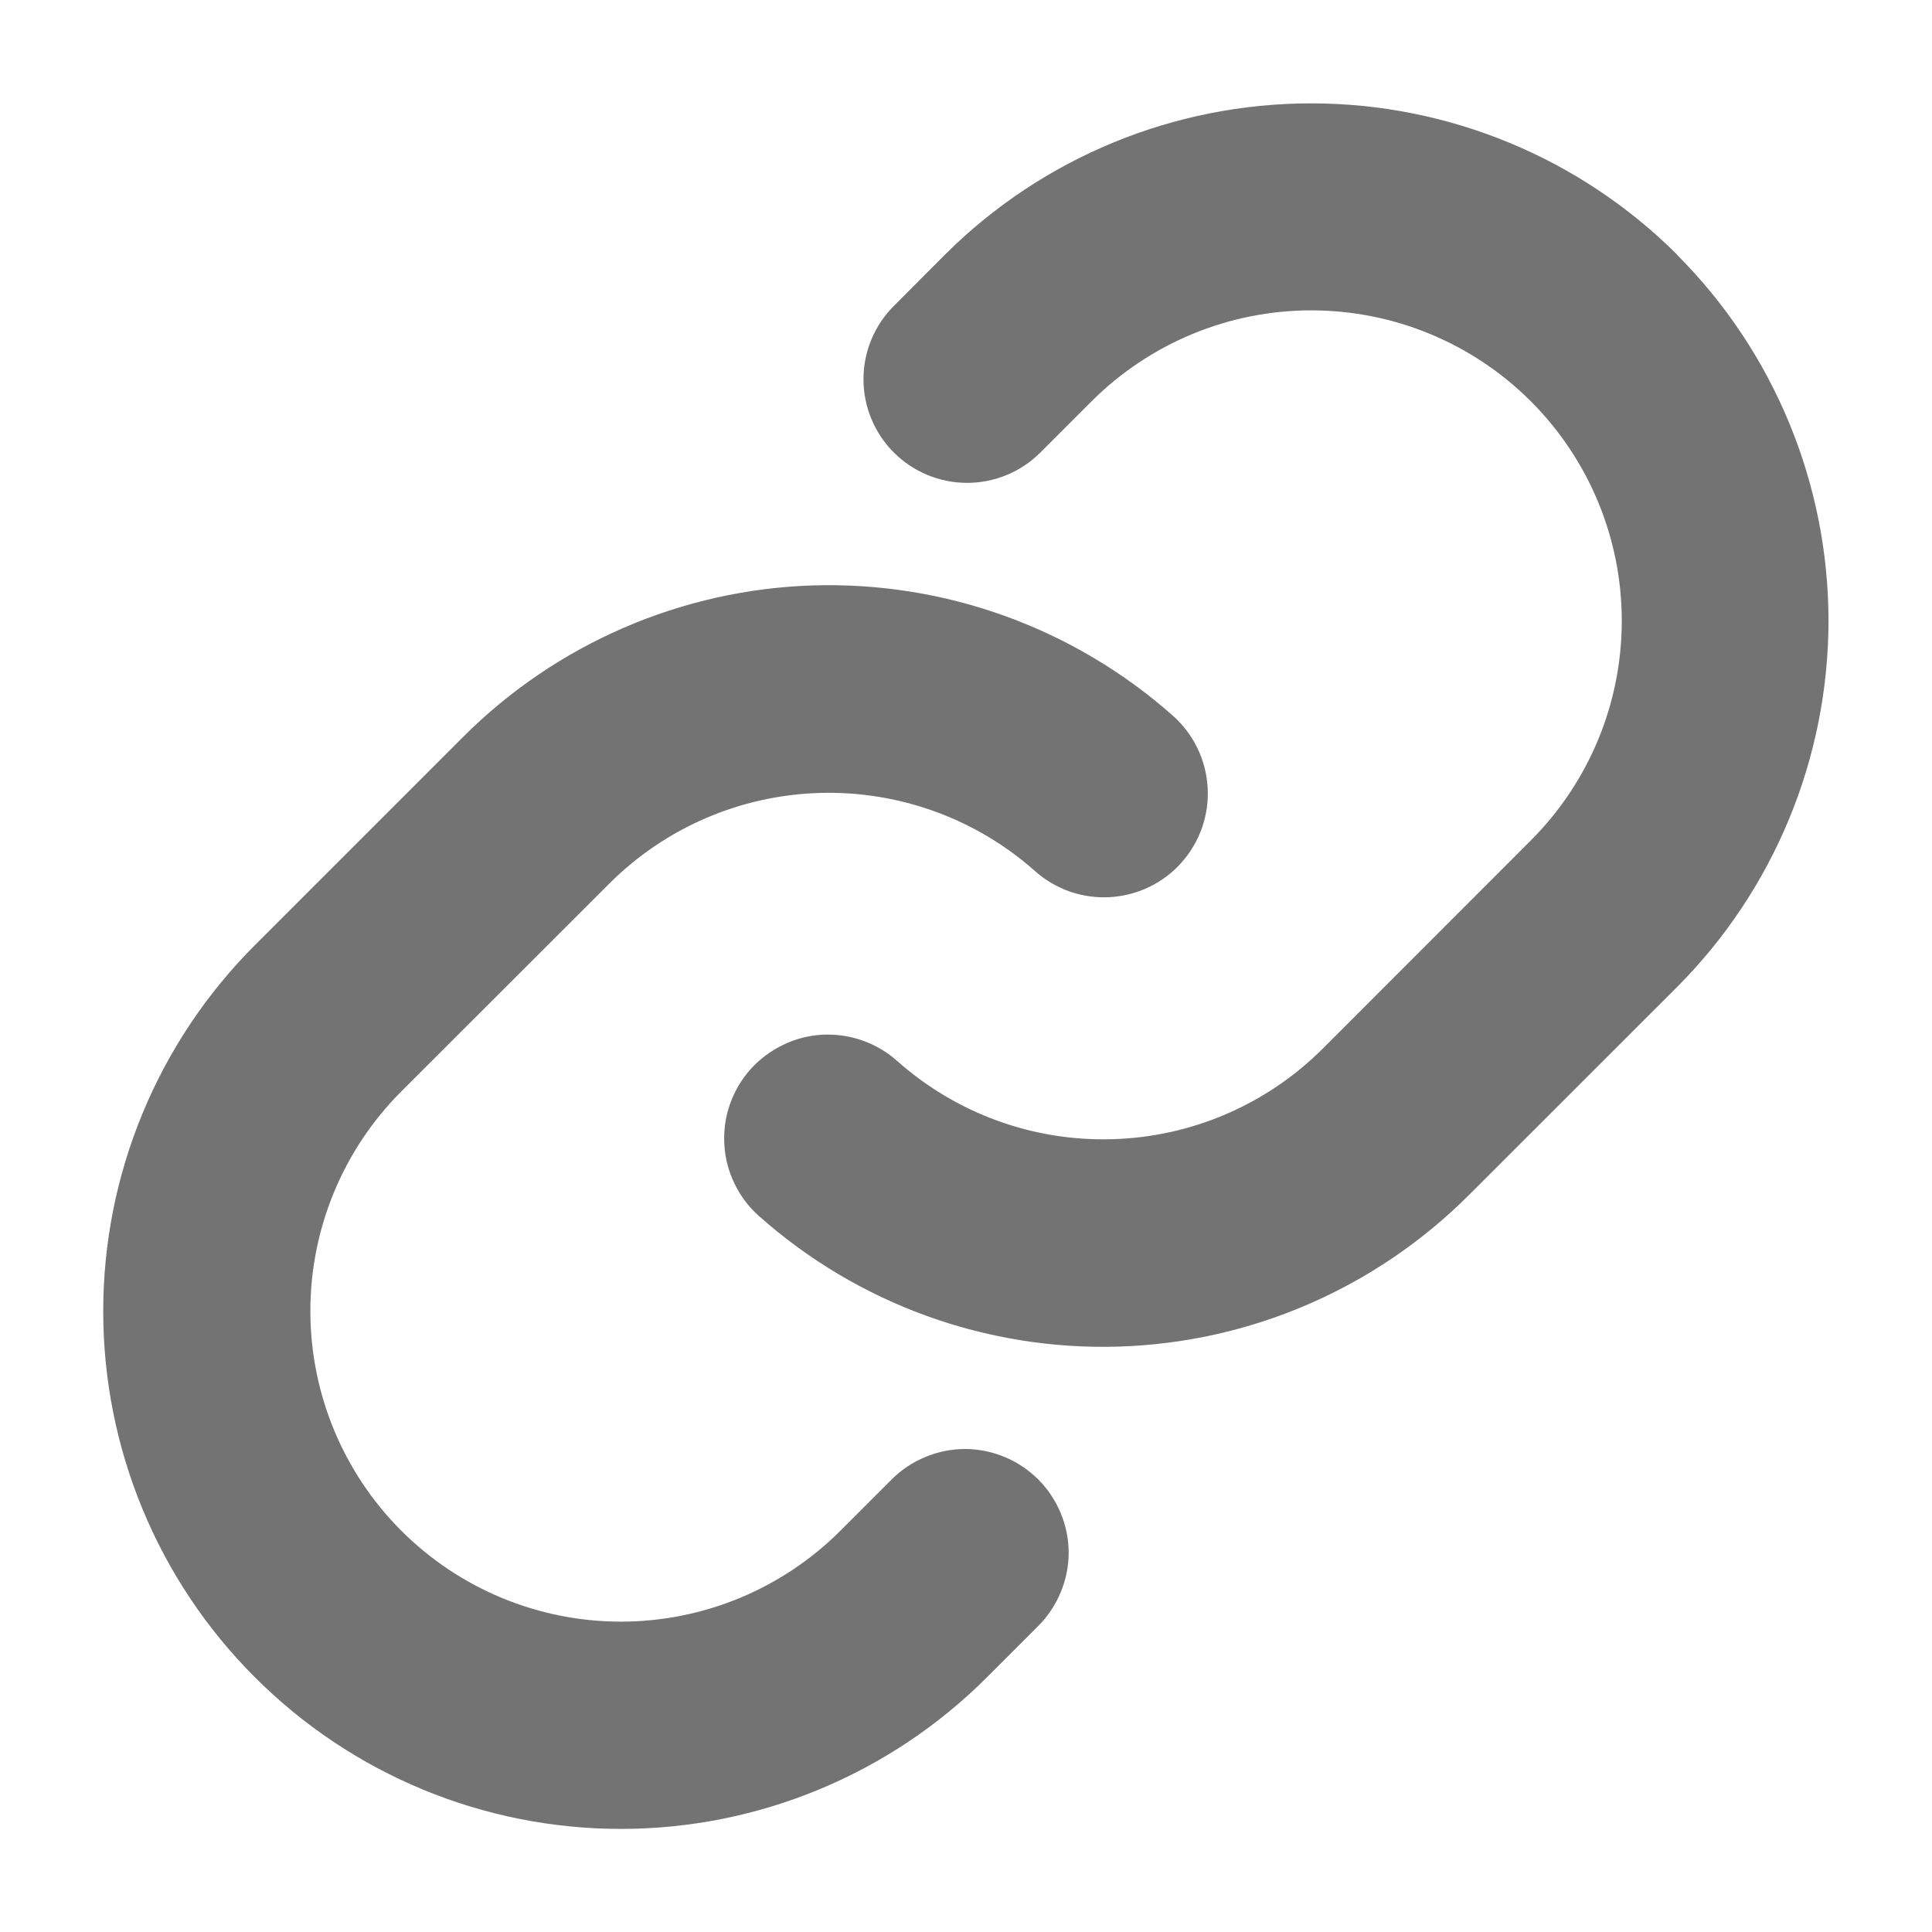 <svg width="14" height="14" viewBox="0 0 14 14" fill="none" xmlns="http://www.w3.org/2000/svg">
<path d="M7.523 10.72C7.593 10.79 7.648 10.873 7.686 10.964C7.724 11.055 7.744 11.153 7.744 11.252C7.744 11.35 7.724 11.448 7.686 11.539C7.648 11.63 7.593 11.713 7.523 11.783L7.152 12.154C6.448 12.858 5.494 13.253 4.499 13.253C3.504 13.253 2.55 12.858 1.847 12.154C1.143 11.451 0.748 10.496 0.748 9.502C0.748 8.507 1.143 7.553 1.847 6.849L3.354 5.342C4.03 4.665 4.94 4.271 5.896 4.242C6.853 4.214 7.784 4.552 8.5 5.187C8.574 5.253 8.634 5.333 8.677 5.421C8.72 5.51 8.745 5.607 8.751 5.706C8.757 5.804 8.743 5.903 8.711 5.996C8.678 6.09 8.628 6.176 8.562 6.25C8.497 6.324 8.417 6.384 8.328 6.427C8.239 6.47 8.143 6.495 8.044 6.501C7.945 6.507 7.847 6.493 7.753 6.461C7.66 6.428 7.574 6.378 7.5 6.312C7.071 5.931 6.512 5.729 5.939 5.746C5.365 5.763 4.82 5.998 4.414 6.404L2.908 7.909C2.486 8.331 2.249 8.904 2.249 9.5C2.249 10.097 2.486 10.67 2.908 11.092C3.33 11.514 3.902 11.751 4.499 11.751C5.096 11.751 5.668 11.514 6.09 11.092L6.462 10.72C6.531 10.651 6.614 10.595 6.705 10.558C6.796 10.52 6.894 10.5 6.992 10.5C7.091 10.5 7.189 10.52 7.28 10.558C7.371 10.595 7.453 10.651 7.523 10.72ZM12.153 1.845C11.449 1.143 10.495 0.749 9.501 0.749C8.506 0.749 7.552 1.143 6.848 1.845L6.477 2.217C6.336 2.358 6.257 2.549 6.257 2.748C6.257 2.947 6.336 3.138 6.477 3.279C6.618 3.42 6.809 3.499 7.008 3.499C7.207 3.499 7.398 3.42 7.539 3.279L7.91 2.908C8.333 2.486 8.905 2.249 9.502 2.249C10.099 2.249 10.671 2.486 11.093 2.908C11.515 3.33 11.752 3.902 11.752 4.499C11.752 5.096 11.515 5.668 11.093 6.09L9.586 7.598C9.18 8.004 8.634 8.239 8.061 8.255C7.487 8.272 6.929 8.069 6.5 7.687C6.426 7.622 6.34 7.571 6.247 7.539C6.153 7.506 6.054 7.493 5.956 7.498C5.857 7.504 5.76 7.529 5.672 7.573C5.583 7.616 5.503 7.676 5.437 7.75C5.372 7.824 5.321 7.91 5.289 8.003C5.256 8.096 5.243 8.195 5.249 8.294C5.254 8.393 5.28 8.489 5.323 8.578C5.366 8.667 5.426 8.747 5.5 8.812C6.215 9.448 7.146 9.786 8.102 9.758C9.058 9.73 9.967 9.337 10.644 8.66L12.151 7.154C12.854 6.45 13.249 5.495 13.25 4.5C13.25 3.506 12.856 2.551 12.153 1.847V1.845Z" fill="#737373"/>
</svg>
